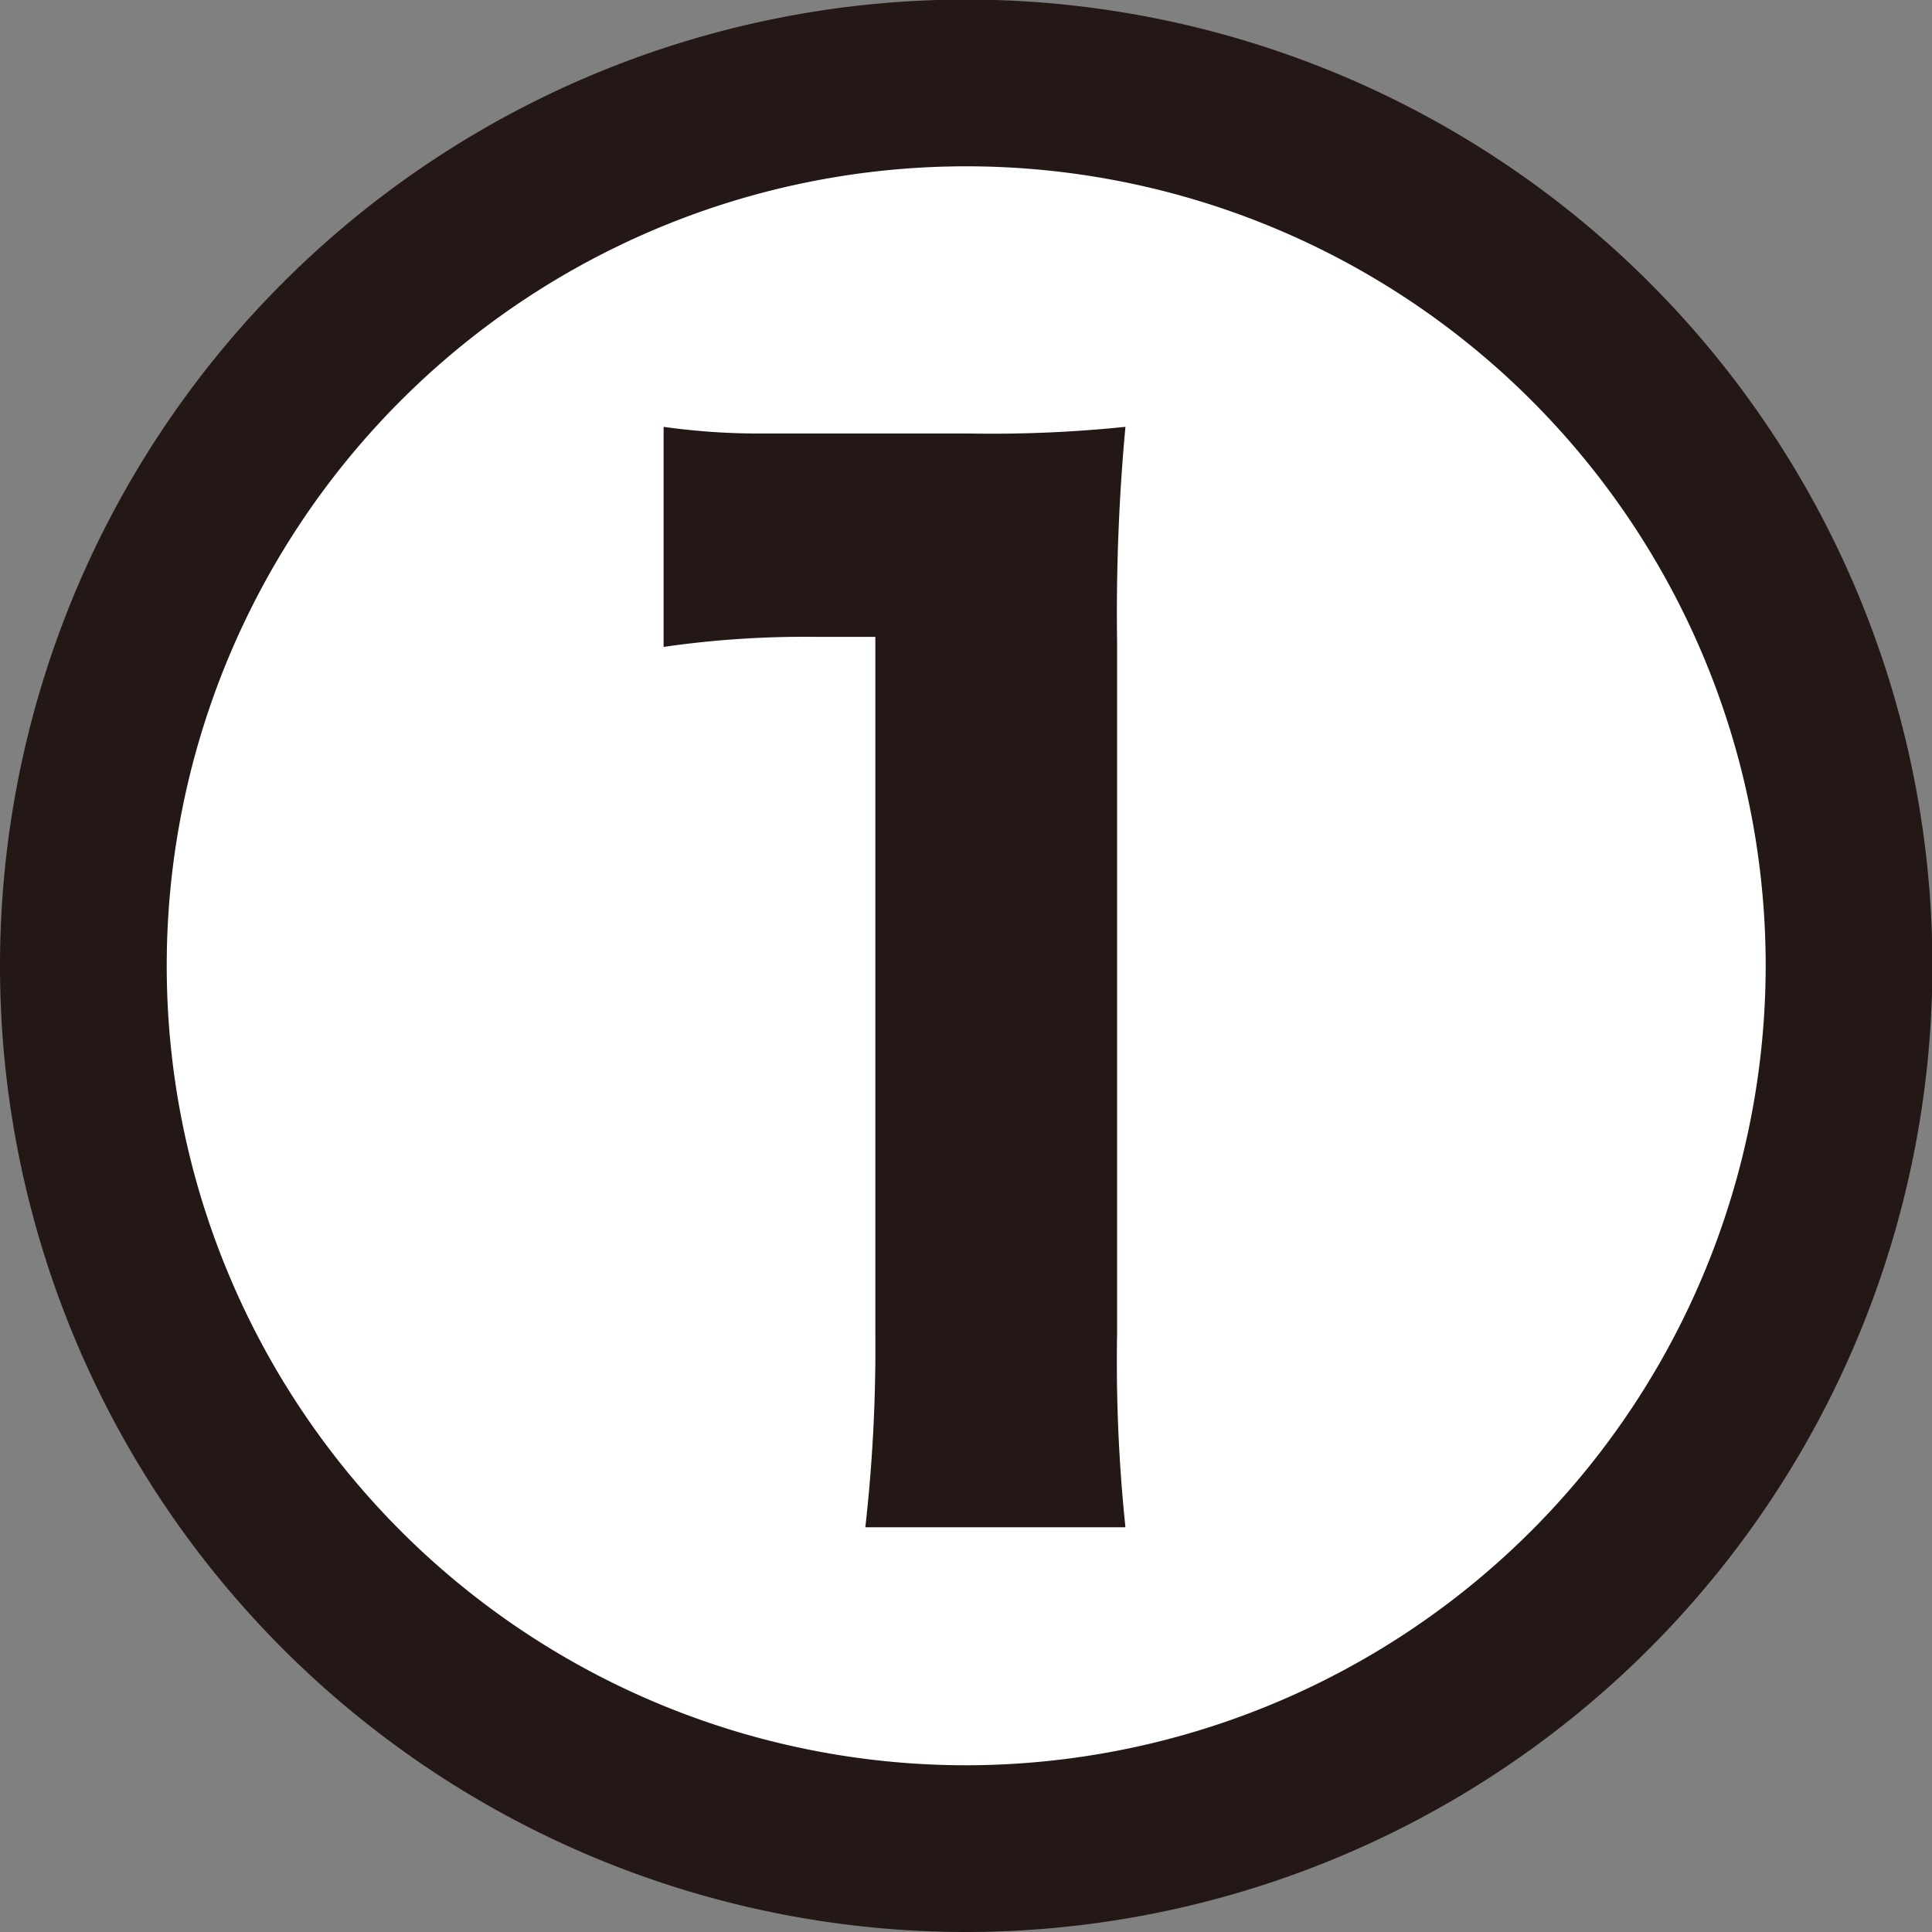 <svg xmlns="http://www.w3.org/2000/svg" viewBox="0 0 46.35 46.35"><rect x="0" y="0" width="46.35" height="46.35" fill="#808080" stroke="none"/><title>icon-1</title><g id="レイヤー_2" data-name="レイヤー 2"><g id="レイヤー_5" data-name="レイヤー 5"><path d="M23.2,42.35a19.18,19.18,0,1,1,19.16-19.2A19.2,19.2,0,0,1,23.2,42.35ZM15.92,15.52a23.53,23.53,0,0,1,3.72-.24H21V32a38.3,38.3,0,0,1-.24,4.64H27A38.29,38.29,0,0,1,26.8,32V15.4A48.6,48.6,0,0,1,27,10.24a31.13,31.13,0,0,1-3.76.16H19.6c-.64,0-1.08,0-1.32,0a16.31,16.31,0,0,1-2.36-.16Z" style="fill:#231815;stroke:#231815;stroke-miterlimit:10;stroke-width:8px"/><path d="M23.2,42.35a19.18,19.18,0,1,1,19.16-19.2A19.2,19.2,0,0,1,23.2,42.35ZM15.92,15.52a23.53,23.53,0,0,1,3.72-.24H21V32a38.3,38.3,0,0,1-.24,4.64H27A38.29,38.29,0,0,1,26.8,32V15.4A48.6,48.6,0,0,1,27,10.24a31.13,31.13,0,0,1-3.76.16H19.6c-.64,0-1.08,0-1.32,0a16.31,16.31,0,0,1-2.36-.16Z" style="fill:#fff"/></g></g></svg>